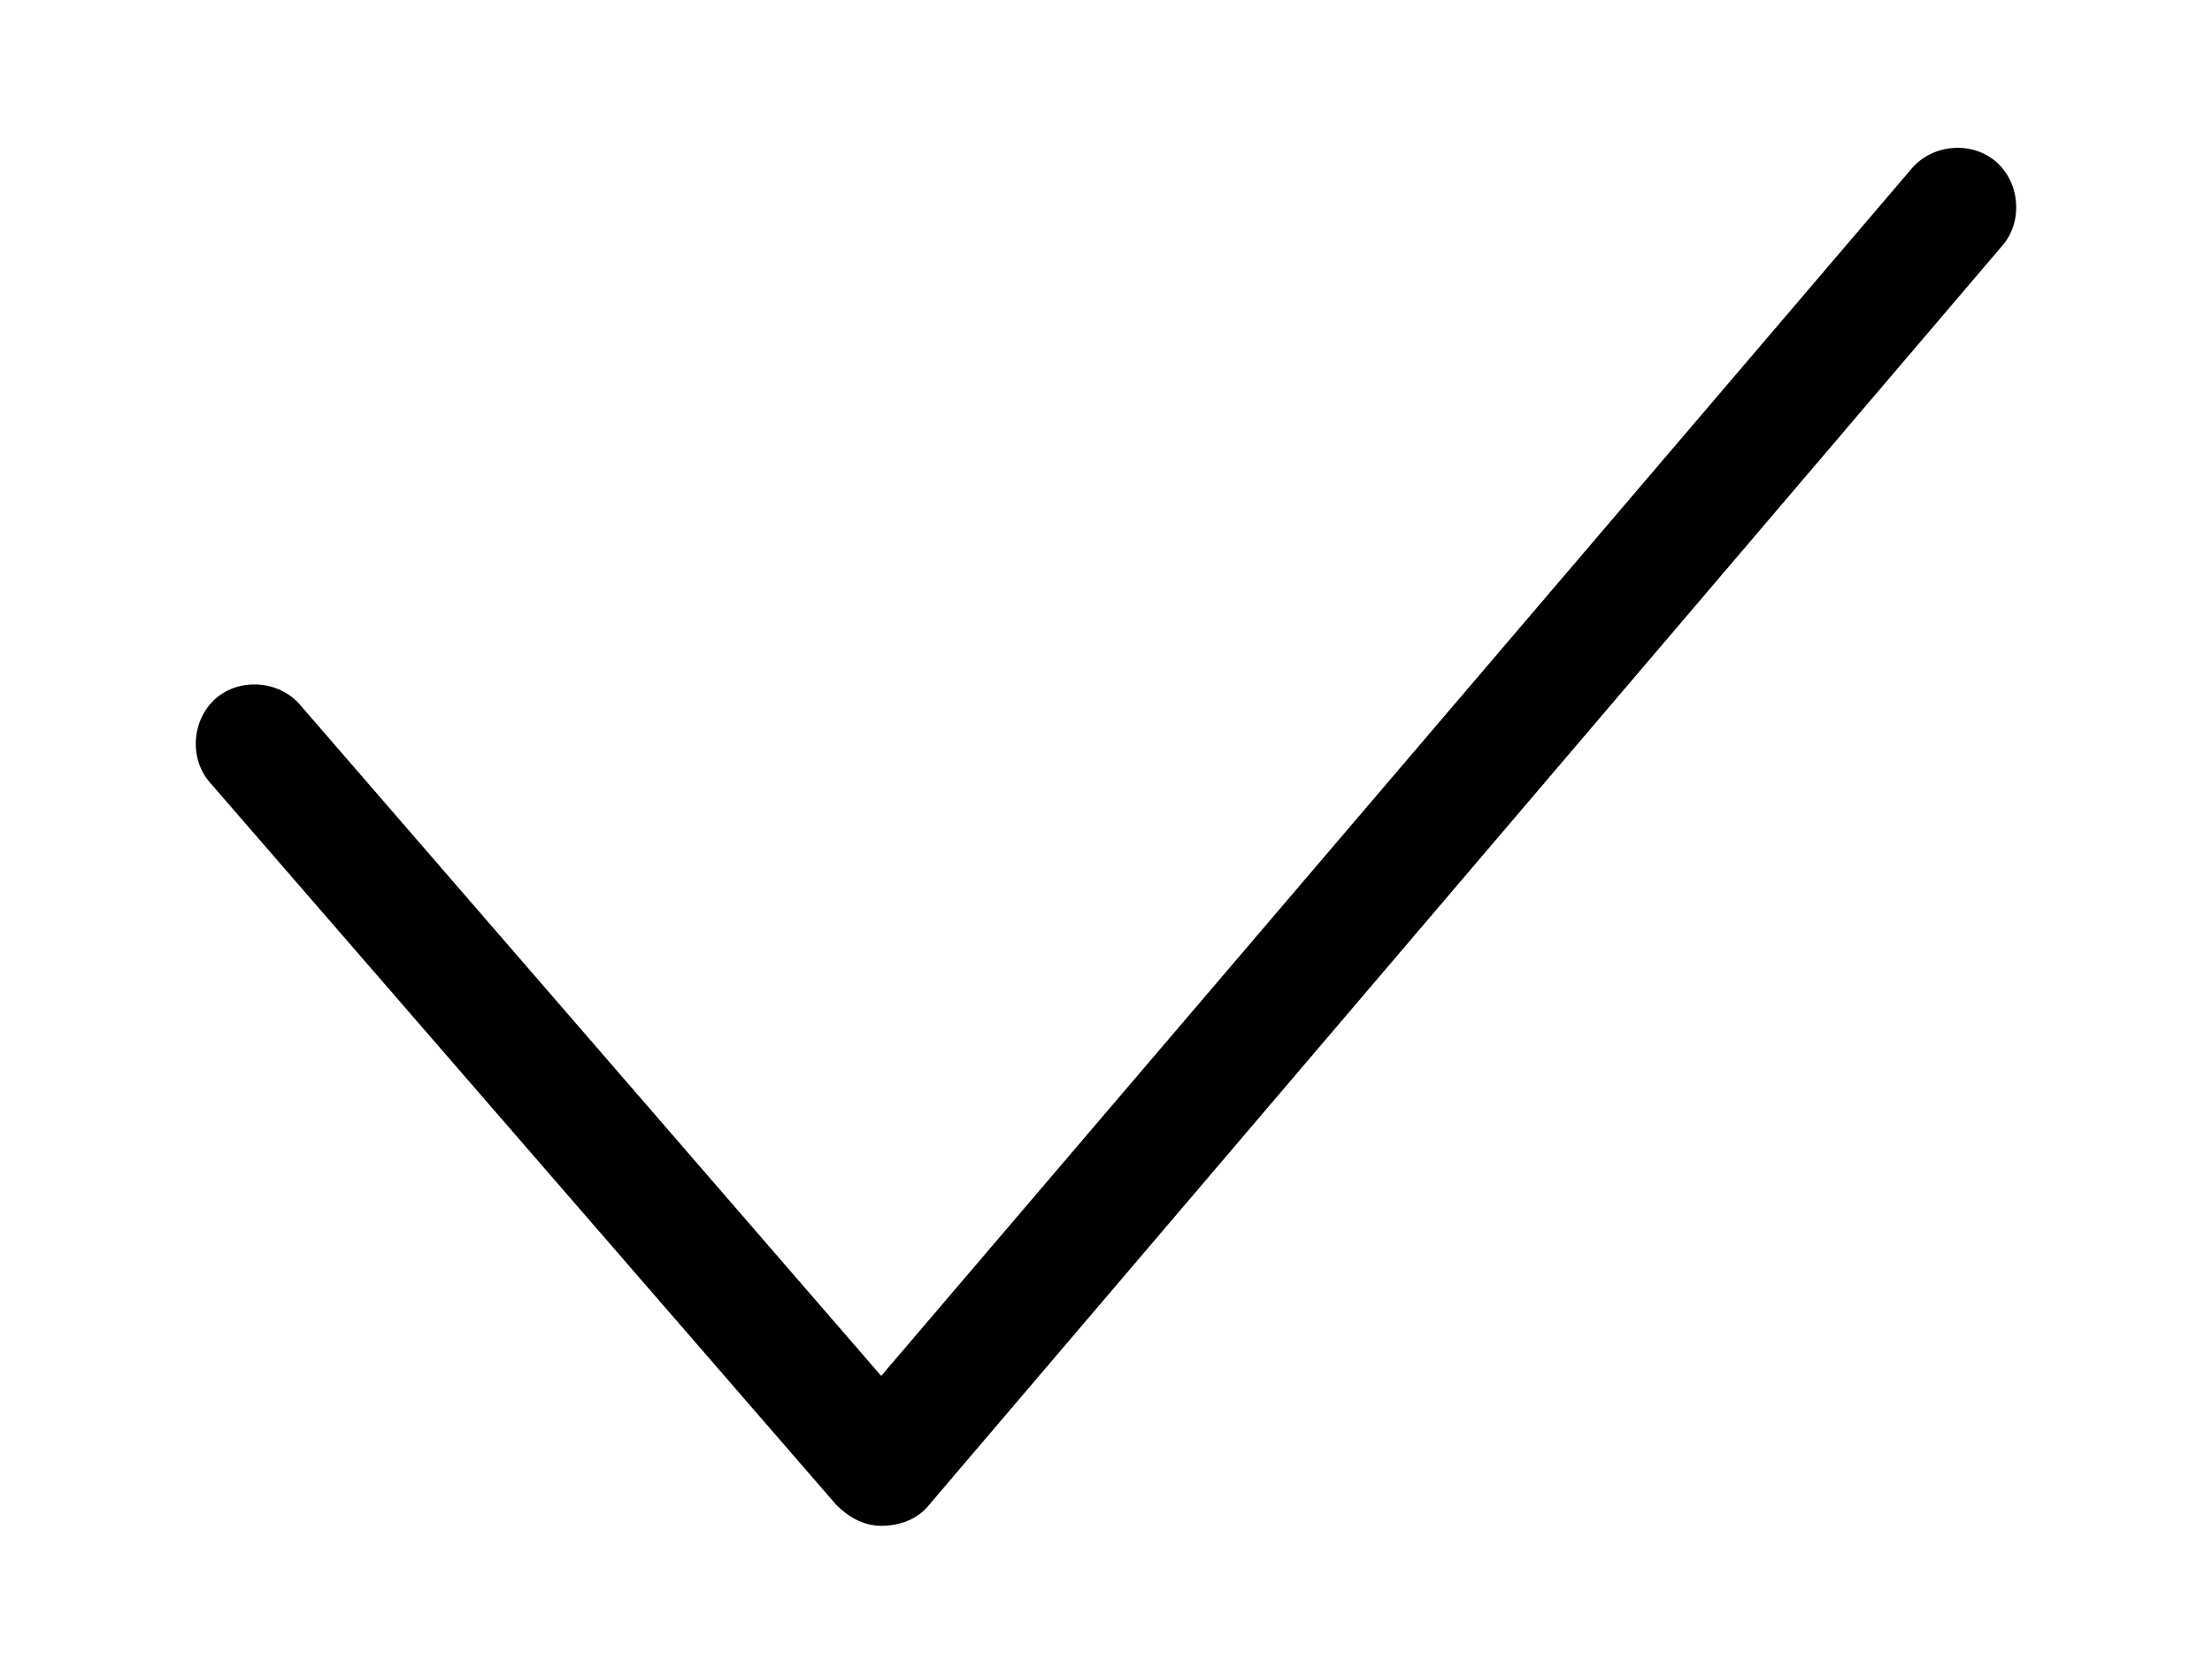 <?xml version="1.0" encoding="utf-8"?>
<!-- Generator: Adobe Illustrator 17.1.0, SVG Export Plug-In . SVG Version: 6.00 Build 0)  -->
<!DOCTYPE svg PUBLIC "-//W3C//DTD SVG 1.1//EN" "http://www.w3.org/Graphics/SVG/1.1/DTD/svg11.dtd">
<svg version="1.1" id="Layer_1" xmlns="http://www.w3.org/2000/svg" xmlns:xlink="http://www.w3.org/1999/xlink" x="0px" y="0px"
	 viewBox="0 0 73.8 55.9" enable-background="new 0 0 73.8 55.9" xml:space="preserve">
<g>
	<path d="M29.4,50.9c-0.6,0-1.1-0.3-1.5-0.7L7,26.1c-0.7-0.8-0.6-2.1,0.2-2.8c0.8-0.7,2.1-0.6,2.8,0.2l19.4,22.4L63.8,5.6
		c0.7-0.8,2-0.9,2.8-0.2c0.8,0.7,0.9,2,0.2,2.8L31,50.2C30.6,50.7,30,50.9,29.4,50.9C29.4,50.9,29.4,50.9,29.4,50.9z"/>
</g>
</svg>
